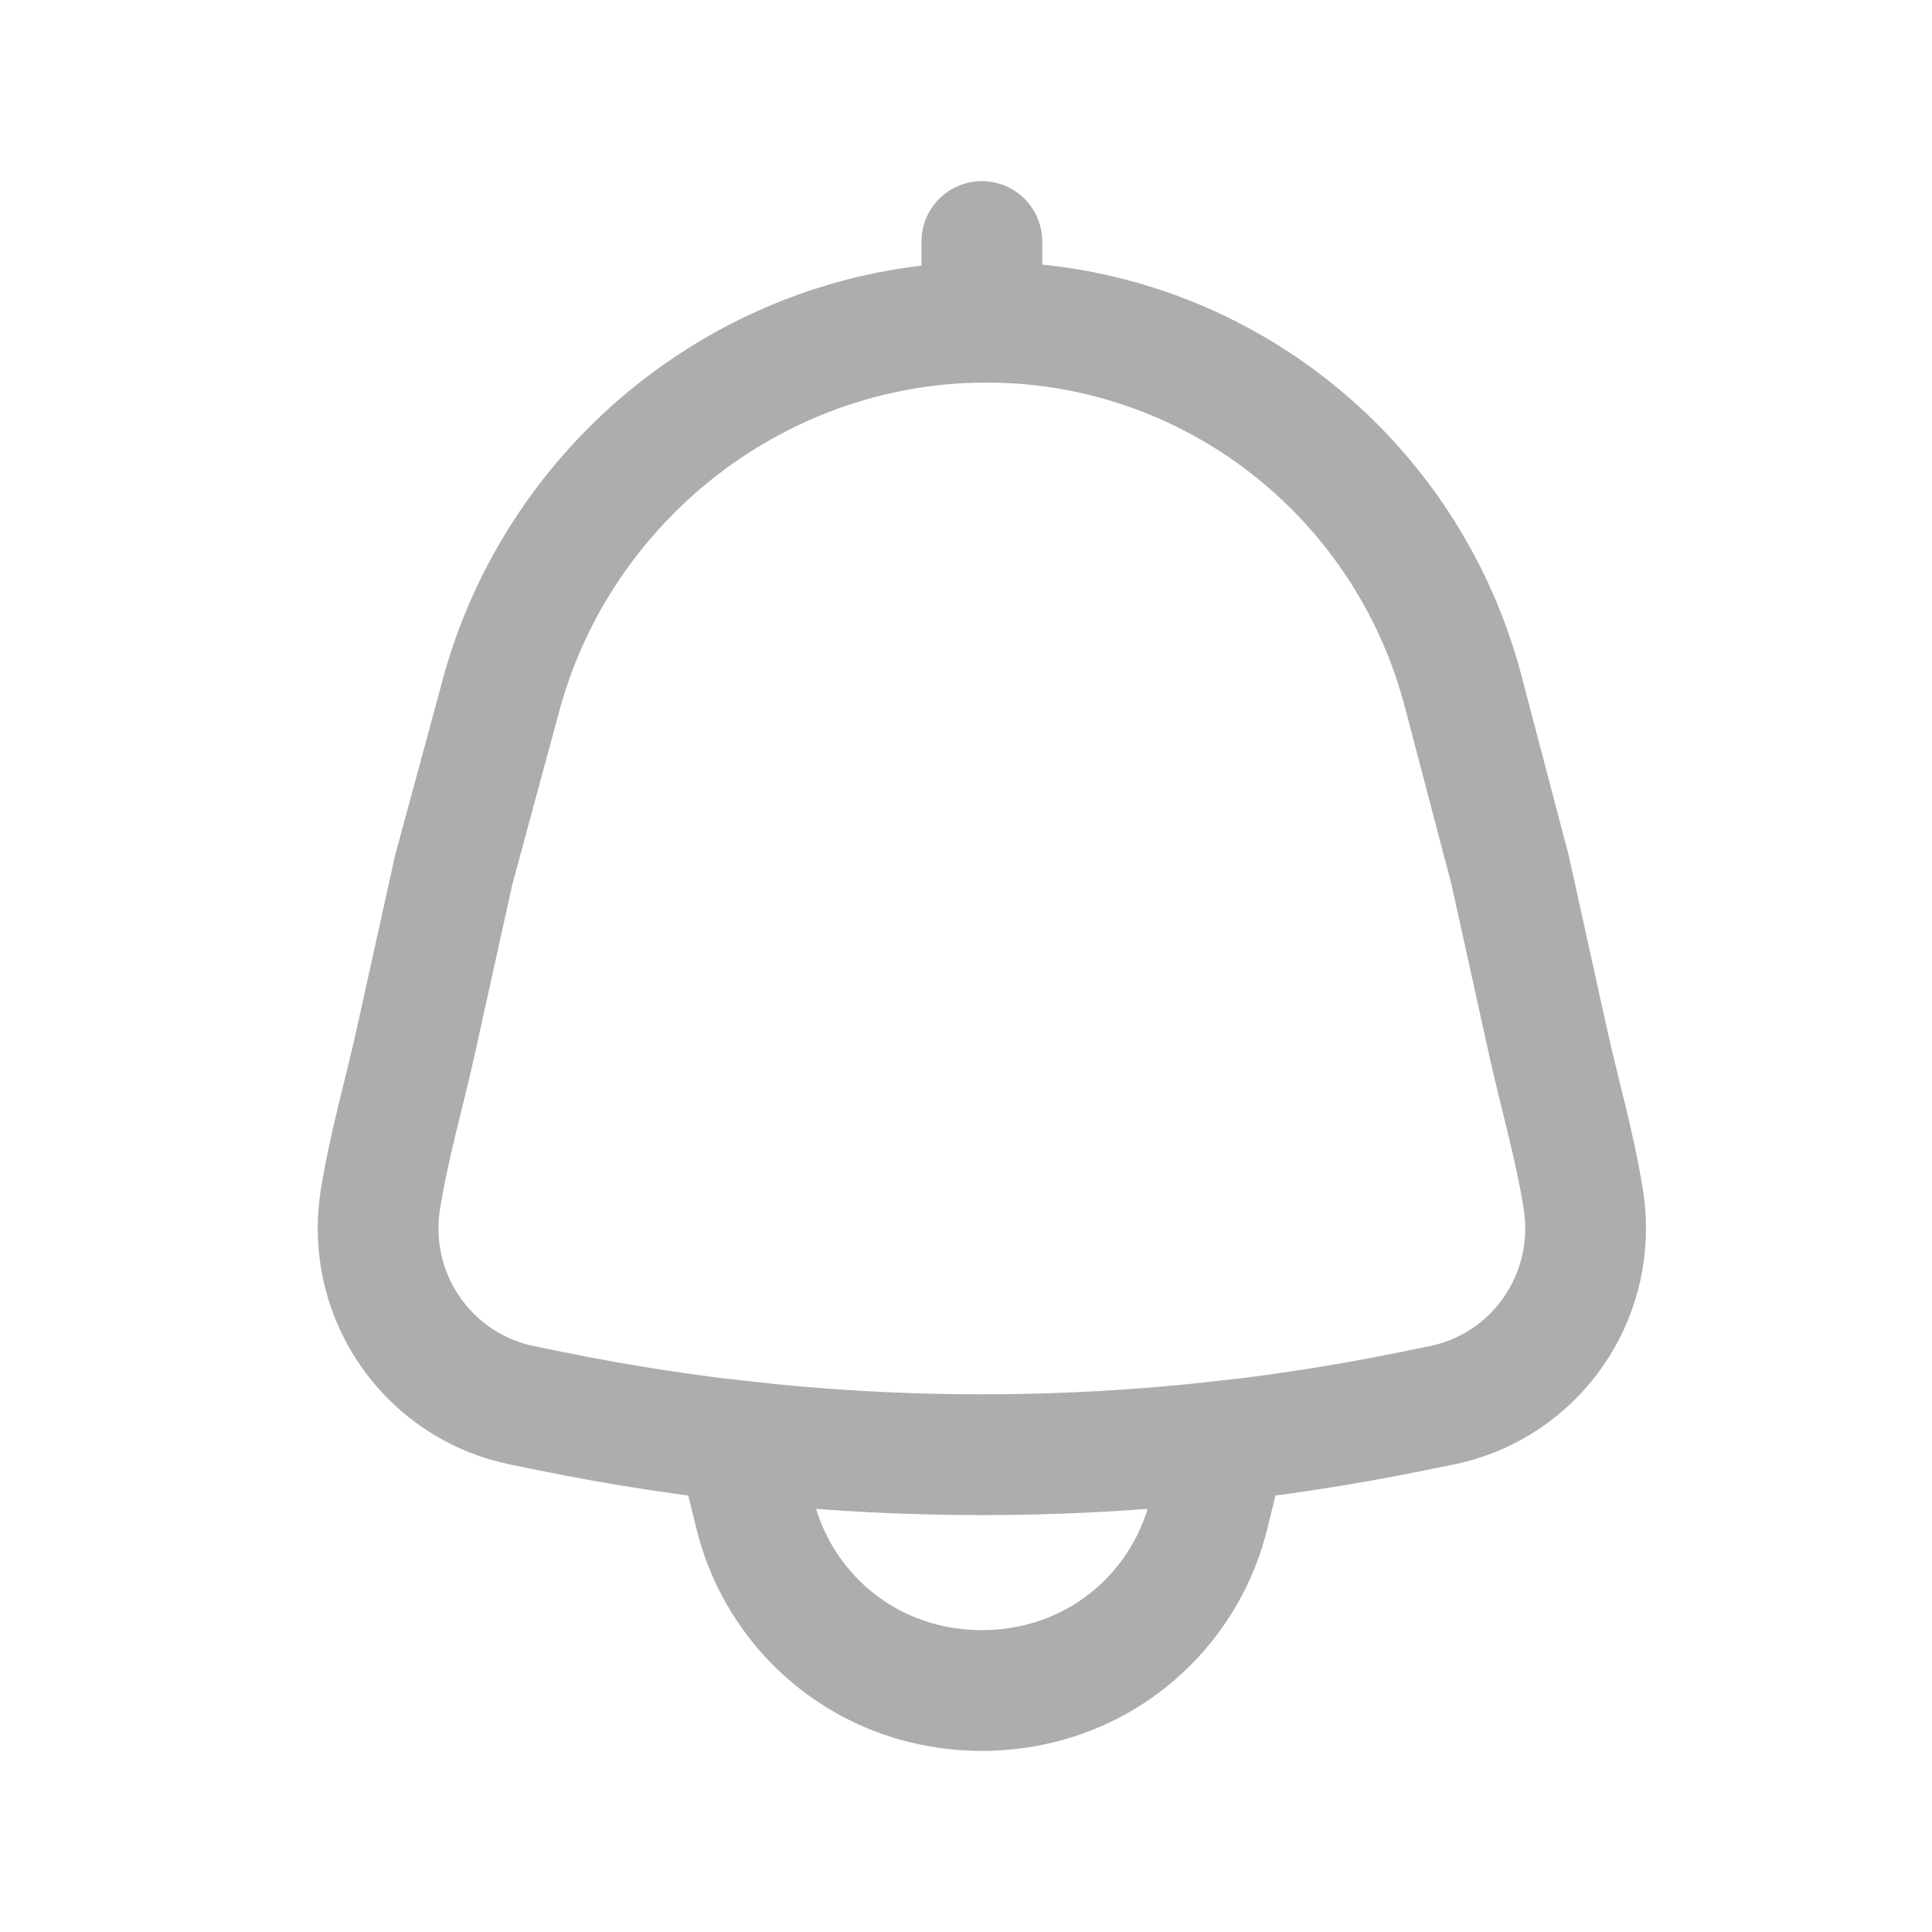 <svg width="24" height="24" viewBox="0 0 24 24" fill="none" xmlns="http://www.w3.org/2000/svg">
<path d="M12.197 3V4.005M9.206 17.903C11.194 18.127 13.2 18.127 15.188 17.903C15.174 18.097 15.144 18.289 15.097 18.477L15.015 18.811C14.758 19.855 13.943 20.668 12.901 20.917C12.438 21.028 11.956 21.028 11.493 20.917C10.452 20.668 9.636 19.855 9.379 18.811L9.297 18.477C9.251 18.289 9.22 18.097 9.206 17.903ZM6.225 8.633C6.779 6.587 8.347 4.953 10.355 4.302C11.59 3.902 12.932 3.901 14.164 4.308C16.137 4.96 17.647 6.571 18.176 8.588L18.76 10.811L19.227 12.928C19.371 13.579 19.567 14.25 19.67 14.909C19.688 15.024 19.697 15.141 19.697 15.26C19.697 16.327 18.95 17.245 17.91 17.457L17.542 17.532C14.015 18.251 10.38 18.251 6.852 17.532L6.485 17.457C5.445 17.245 4.697 16.327 4.697 15.26C4.697 15.141 4.706 15.024 4.724 14.909C4.828 14.25 5.023 13.579 5.167 12.928L5.635 10.811L6.225 8.633Z" stroke="#ADADAD" stroke-width="1.5" stroke-linecap="round"/>
</svg>
